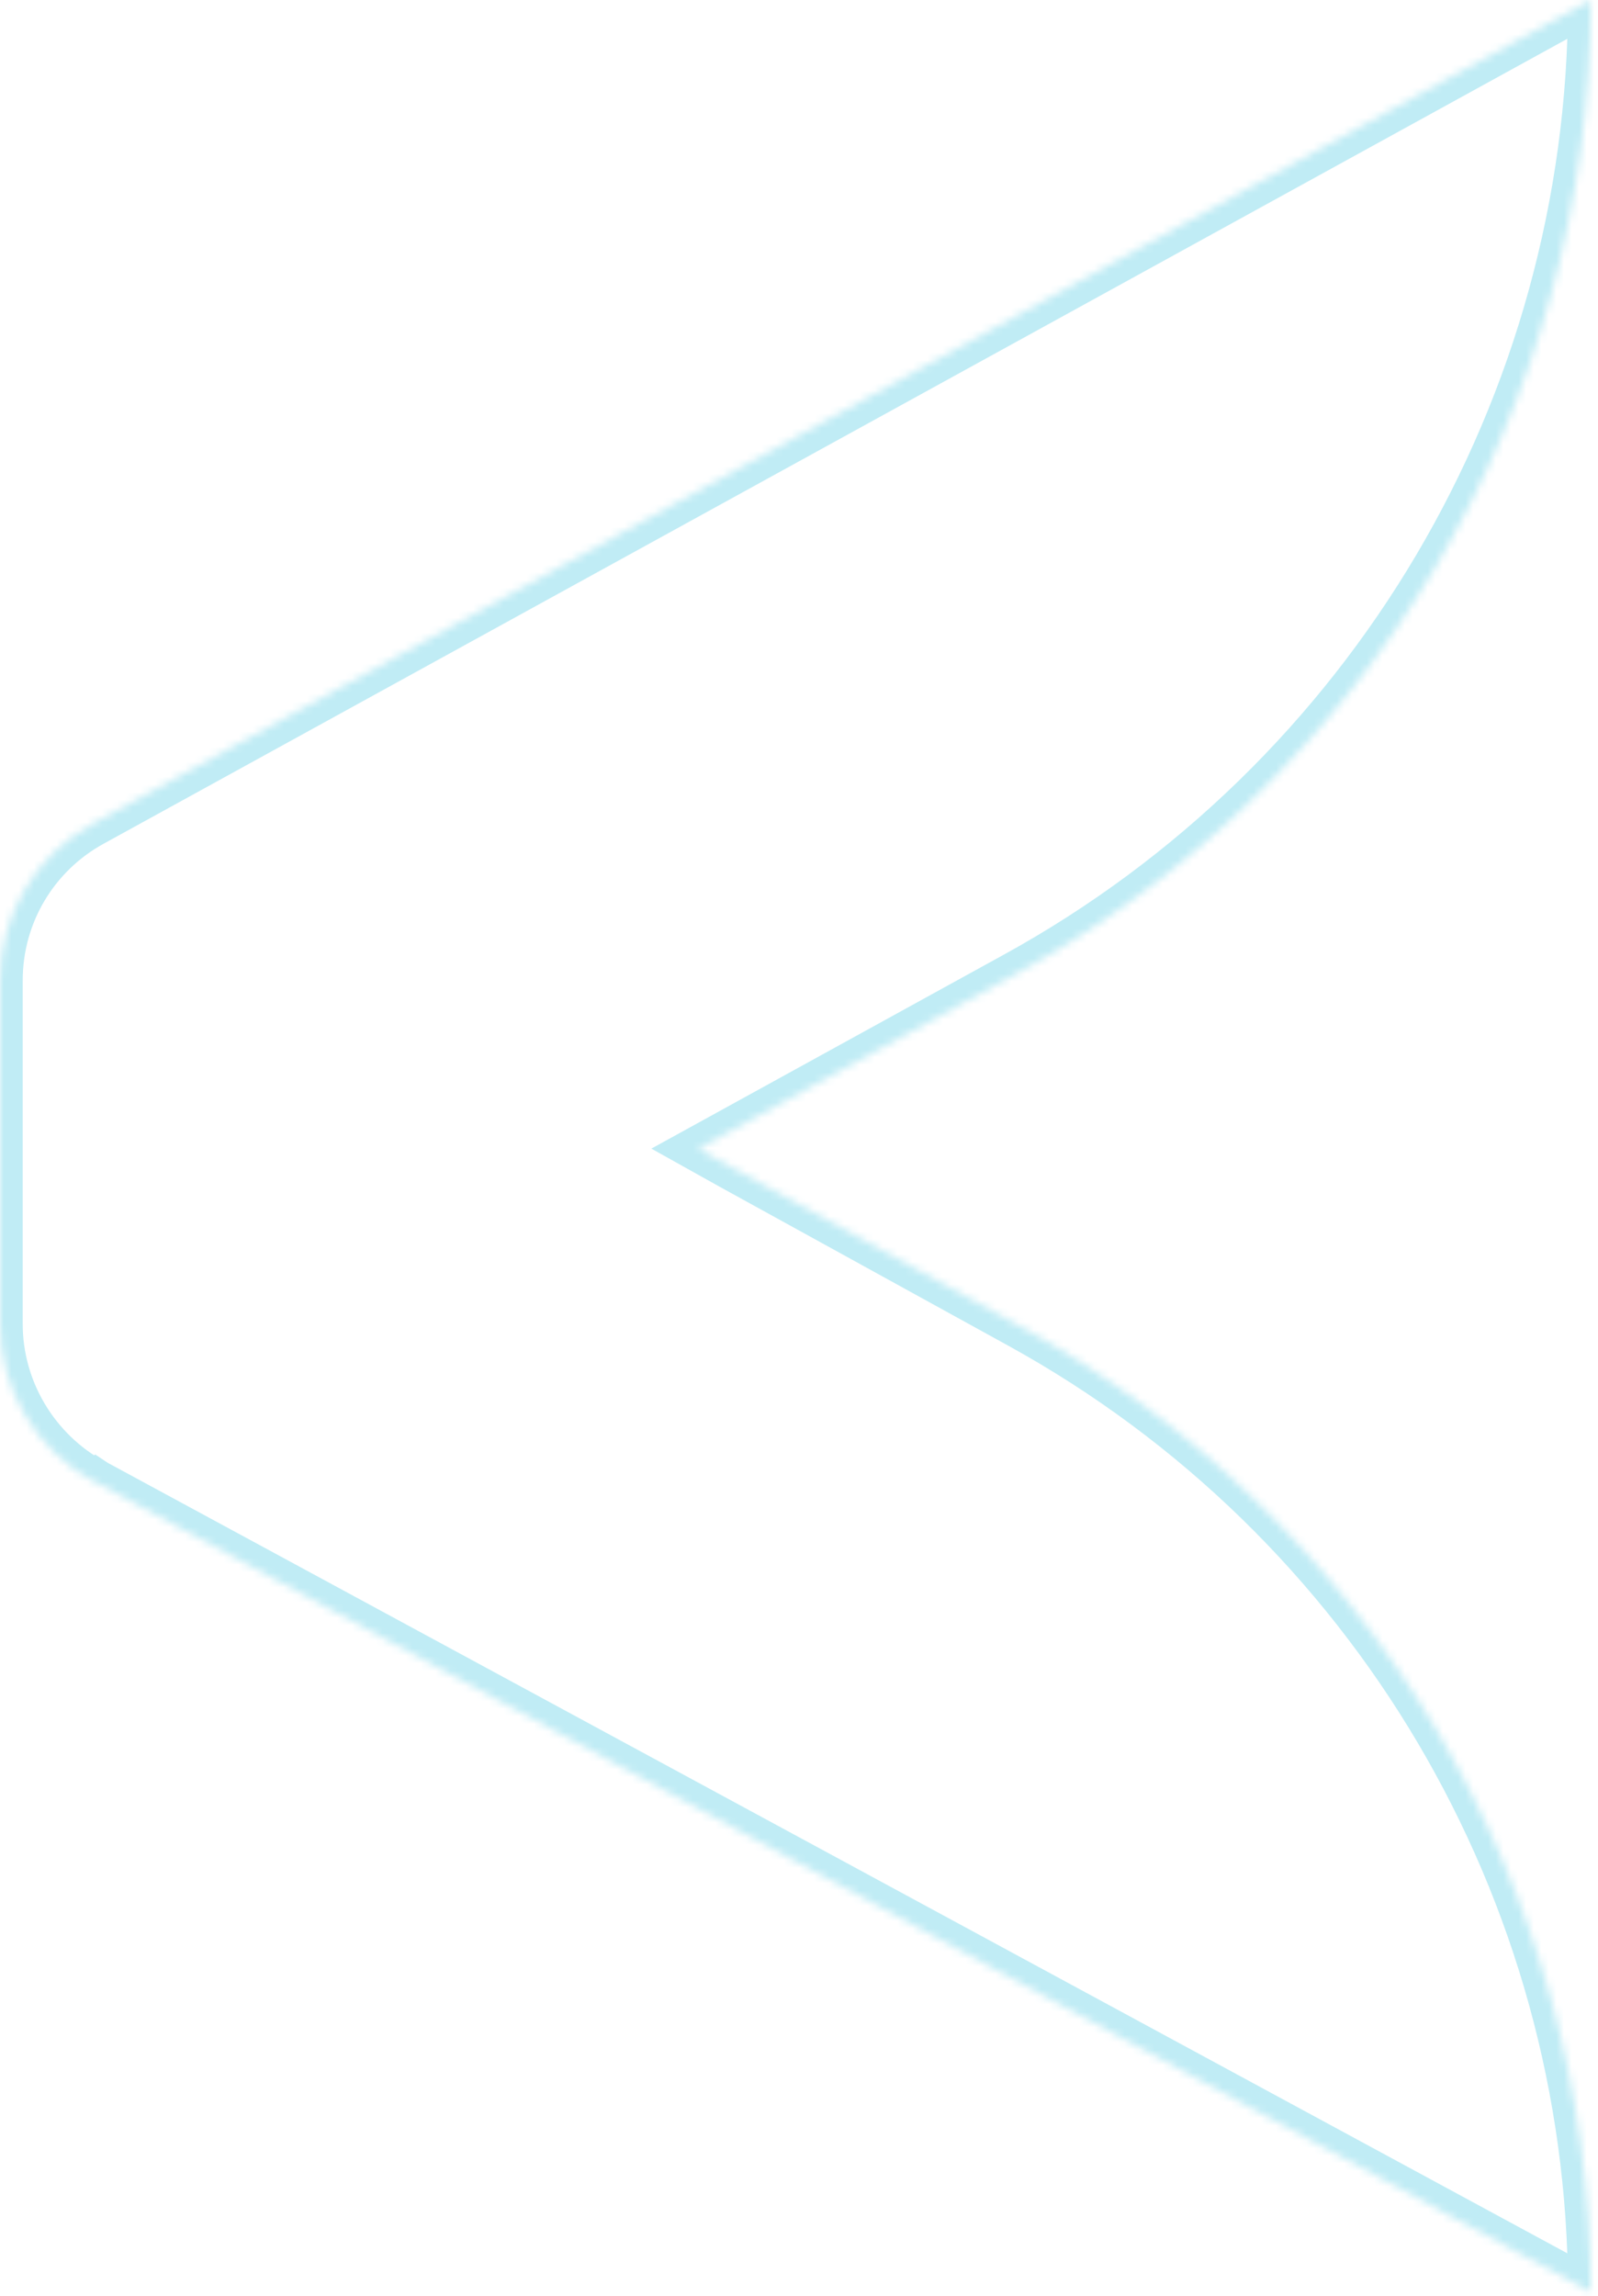 <svg width="211" height="303" viewBox="0 0 211 303" fill="none" xmlns="http://www.w3.org/2000/svg">
<mask id="path-1-inside-1_0_729" fill="white">
<path fill-rule="evenodd" clip-rule="evenodd" d="M12.252 108.707L210.042 0C210.042 53.575 180.867 102.893 133.937 128.642L92.195 151.598L96.454 153.976L134.559 174.949C181.147 200.577 210.003 249.433 210.041 302.449L12.666 195.61L12.44 195.46L12.355 195.506C4.776 191.353 0 183.359 0 174.741V129.369C0 120.751 4.672 112.86 12.252 108.707Z"/>
</mask>
<path d="M210.042 0H213.042V-5.072L208.597 -2.629L210.042 0ZM12.252 108.707L13.693 111.338L13.697 111.336L12.252 108.707ZM133.937 128.642L132.494 126.012L132.491 126.013L133.937 128.642ZM92.195 151.598L90.749 148.97L86.004 151.579L90.733 154.218L92.195 151.598ZM96.454 153.976L94.992 156.595L95 156.6L95.008 156.604L96.454 153.976ZM134.559 174.949L133.112 177.577L133.113 177.577L134.559 174.949ZM210.041 302.449L208.613 305.087L213.045 307.486L213.041 302.446L210.041 302.449ZM12.666 195.61L11.002 198.107L11.116 198.183L11.238 198.249L12.666 195.61ZM12.44 195.46L14.104 192.964L12.589 191.954L10.994 192.831L12.44 195.46ZM12.355 195.506L10.914 198.137L12.358 198.929L13.801 198.135L12.355 195.506ZM208.597 -2.629L10.807 106.078L13.697 111.336L211.487 2.629L208.597 -2.629ZM135.38 131.272C183.271 104.995 213.042 54.669 213.042 0H207.042C207.042 52.481 178.463 100.79 132.494 126.012L135.38 131.272ZM93.64 154.227L135.383 131.27L132.491 126.013L90.749 148.97L93.64 154.227ZM97.916 151.356L93.657 148.979L90.733 154.218L94.992 156.595L97.916 151.356ZM136.005 172.321L97.901 151.348L95.008 156.604L133.112 177.577L136.005 172.321ZM213.041 302.446C213.003 248.338 183.551 198.476 136.005 172.32L133.113 177.577C178.743 202.679 207.004 250.528 207.041 302.451L213.041 302.446ZM11.238 198.249L208.613 305.087L211.469 299.81L14.094 192.972L11.238 198.249ZM10.776 197.956L11.002 198.107L14.33 193.114L14.104 192.964L10.776 197.956ZM13.801 198.135L13.886 198.089L10.994 192.831L10.91 192.878L13.801 198.135ZM-3 174.741C-3 184.466 2.384 193.463 10.914 198.137L13.797 192.876C7.169 189.243 3 182.251 3 174.741H-3ZM-3 129.369V174.741H3V129.369H-3ZM10.81 106.076C2.271 110.755 -3 119.654 -3 129.369H3C3 121.848 7.074 114.965 13.693 111.338L10.81 106.076Z" fill="#C0ECF5" mask="url(#path-1-inside-1_0_729)"/>
</svg>
